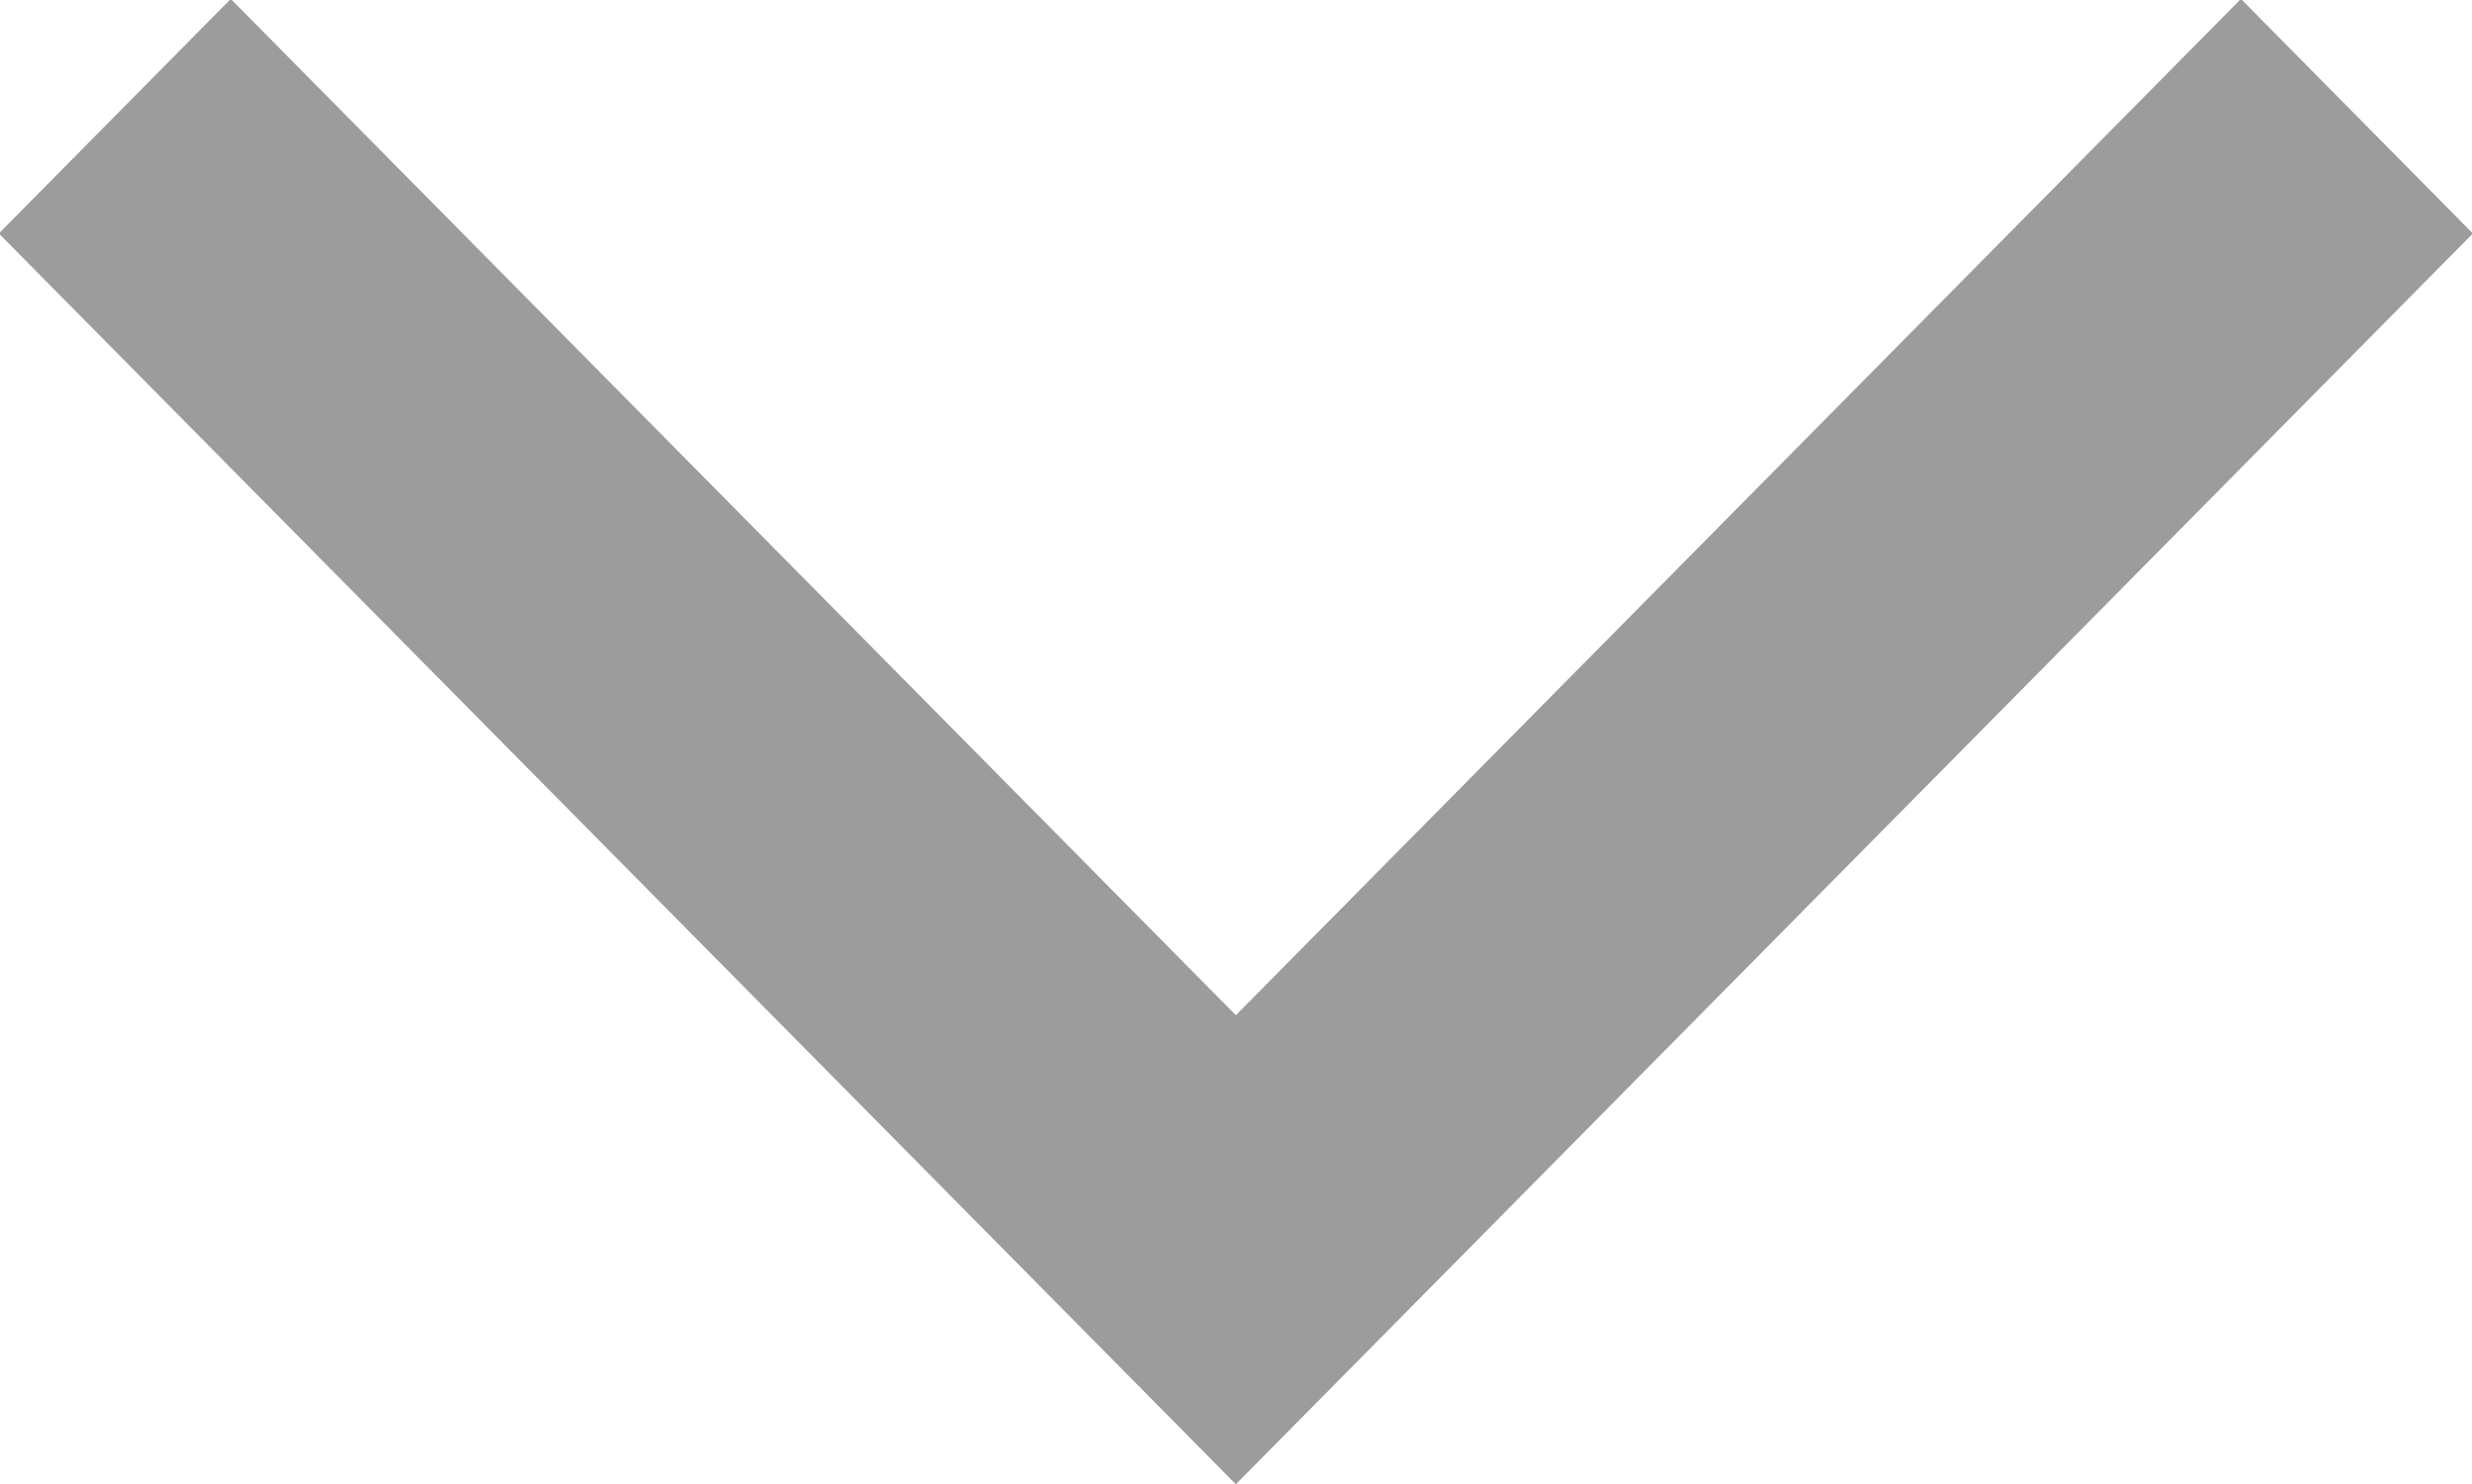 <svg xmlns="http://www.w3.org/2000/svg" xmlns:xlink="http://www.w3.org/1999/xlink" preserveAspectRatio="xMidYMid" width="34.406" height="20.658" viewBox="0 0 34.406 20.658">
  <defs>
    <style>
      .cls-1 {
        fill: #9c9c9c;
        fill-rule: evenodd;
      }
    </style>
  </defs>
  <path d="M34.418,3.250 L17.201,20.661 L-0.016,3.250 L3.212,-0.015 L17.201,14.132 L31.190,-0.015 L34.418,3.250 Z" class="cls-1"/>
</svg>
